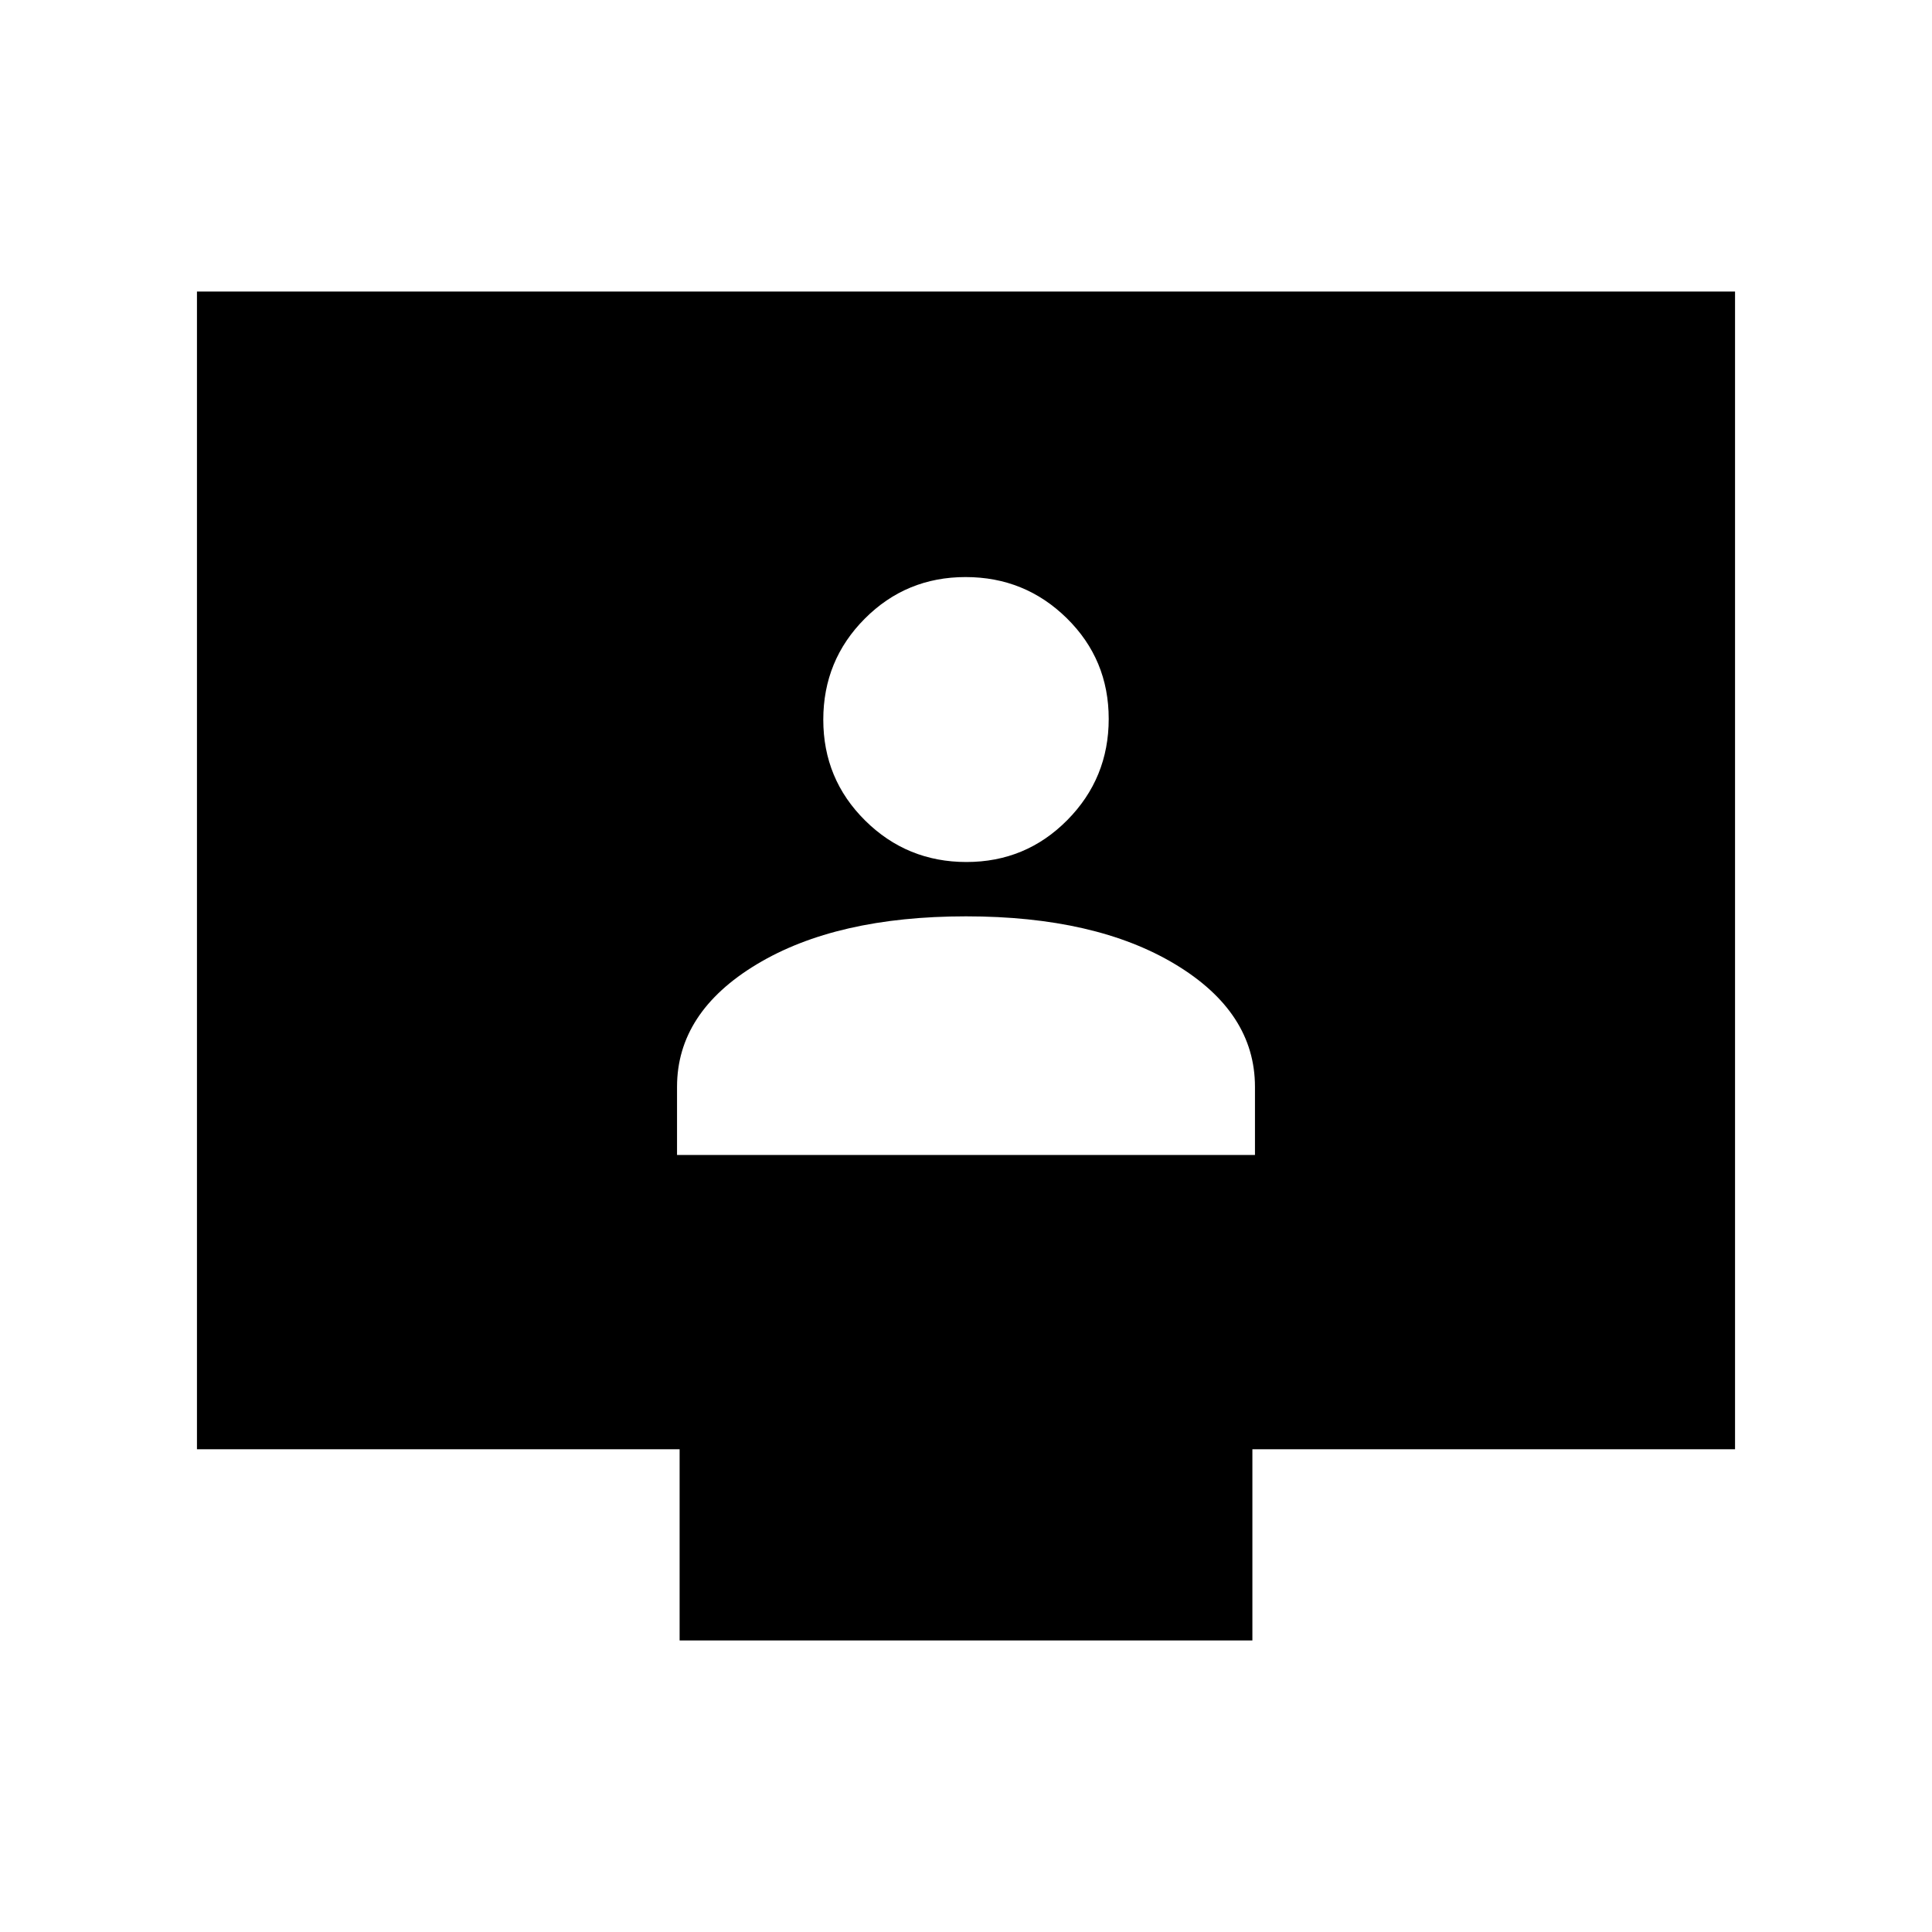 <svg xmlns="http://www.w3.org/2000/svg" height="20" viewBox="0 -960 960 960" width="20"><path d="M336.413-386.087h287.174v-33.853q0-37.038-39.587-60.886-39.587-23.848-104-23.848t-104 23.848q-39.587 23.848-39.587 60.886v33.853Zm143.799-145.587q29.507 0 50.104-20.809 20.597-20.81 20.597-50.316 0-29.507-20.809-49.985-20.81-20.477-50.316-20.477-29.507 0-50.104 20.69-20.597 20.69-20.597 50.196 0 29.507 20.809 50.104 20.81 20.597 50.316 20.597ZM337.696-144.869v-95H97.869v-575.262h764.262v575.262H622.304v95H337.696Z"/></svg>